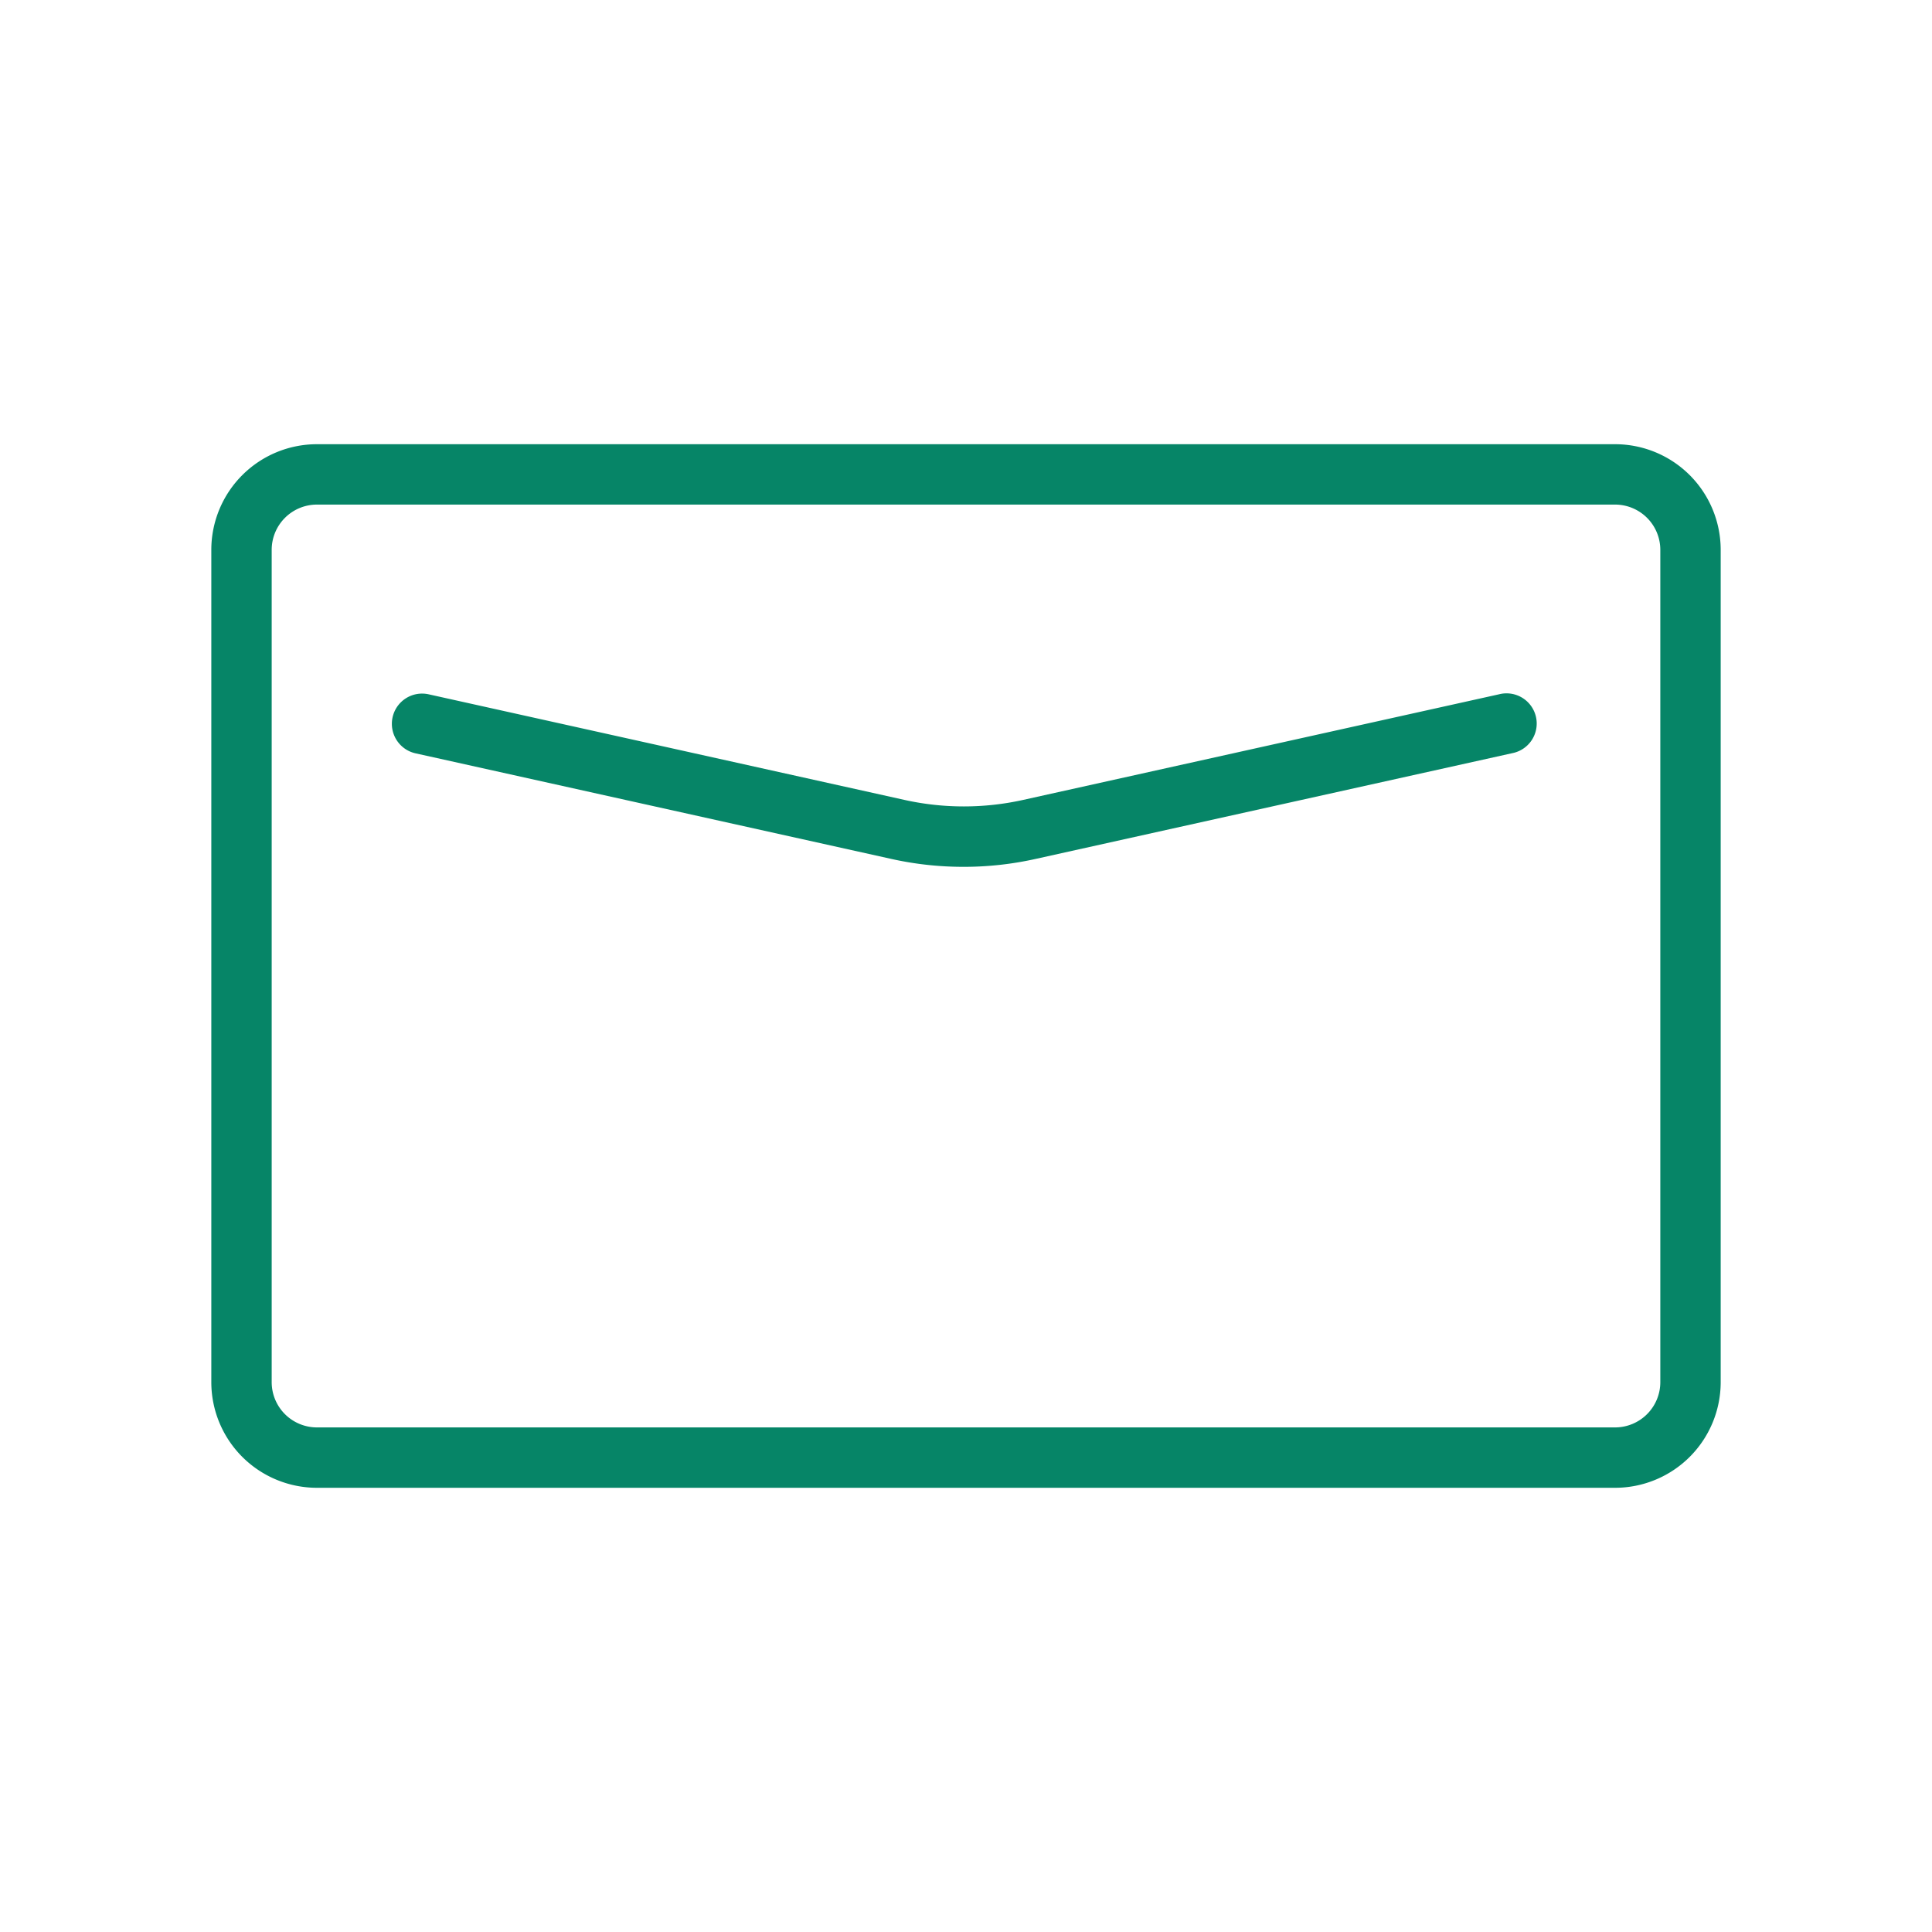 <!DOCTYPE svg PUBLIC "-//W3C//DTD SVG 1.1//EN" "http://www.w3.org/Graphics/SVG/1.1/DTD/svg11.dtd">
<!-- Uploaded to: SVG Repo, www.svgrepo.com, Transformed by: SVG Repo Mixer Tools -->
<svg width="800px" height="800px" viewBox="0 0 128 128" data-name="Layer 1" id="Layer_1" xmlns="http://www.w3.org/2000/svg" fill="#000000">
<g id="SVGRepo_bgCarrier" stroke-width="0"/>
<g id="SVGRepo_tracerCarrier" stroke-linecap="round" stroke-linejoin="round"/>
<g id="SVGRepo_iconCarrier">
<defs>
<style>.cls-1{fill:#068567;}</style>
</defs>
<title/>
<path class="cls-1" d="M107,98.57H21a7,7,0,0,1-7-7V36.43a7,7,0,0,1,7-7h86a7,7,0,0,1,7,7V91.57A7,7,0,0,1,107,98.57ZM21,33.43a3,3,0,0,0-3,3V91.57a3,3,0,0,0,3,3h86a3,3,0,0,0,3-3V36.43a3,3,0,0,0-3-3Z"/>
<path class="cls-1" d="M63.86,57.43a22,22,0,0,1-4.79-.52l-31.54-7A2,2,0,1,1,28.4,46l31.54,7a18.14,18.14,0,0,0,7.83,0l31.54-7a2,2,0,1,1,.88,3.9l-31.55,7A21.88,21.88,0,0,1,63.86,57.43Z"/>
</g>
</svg>